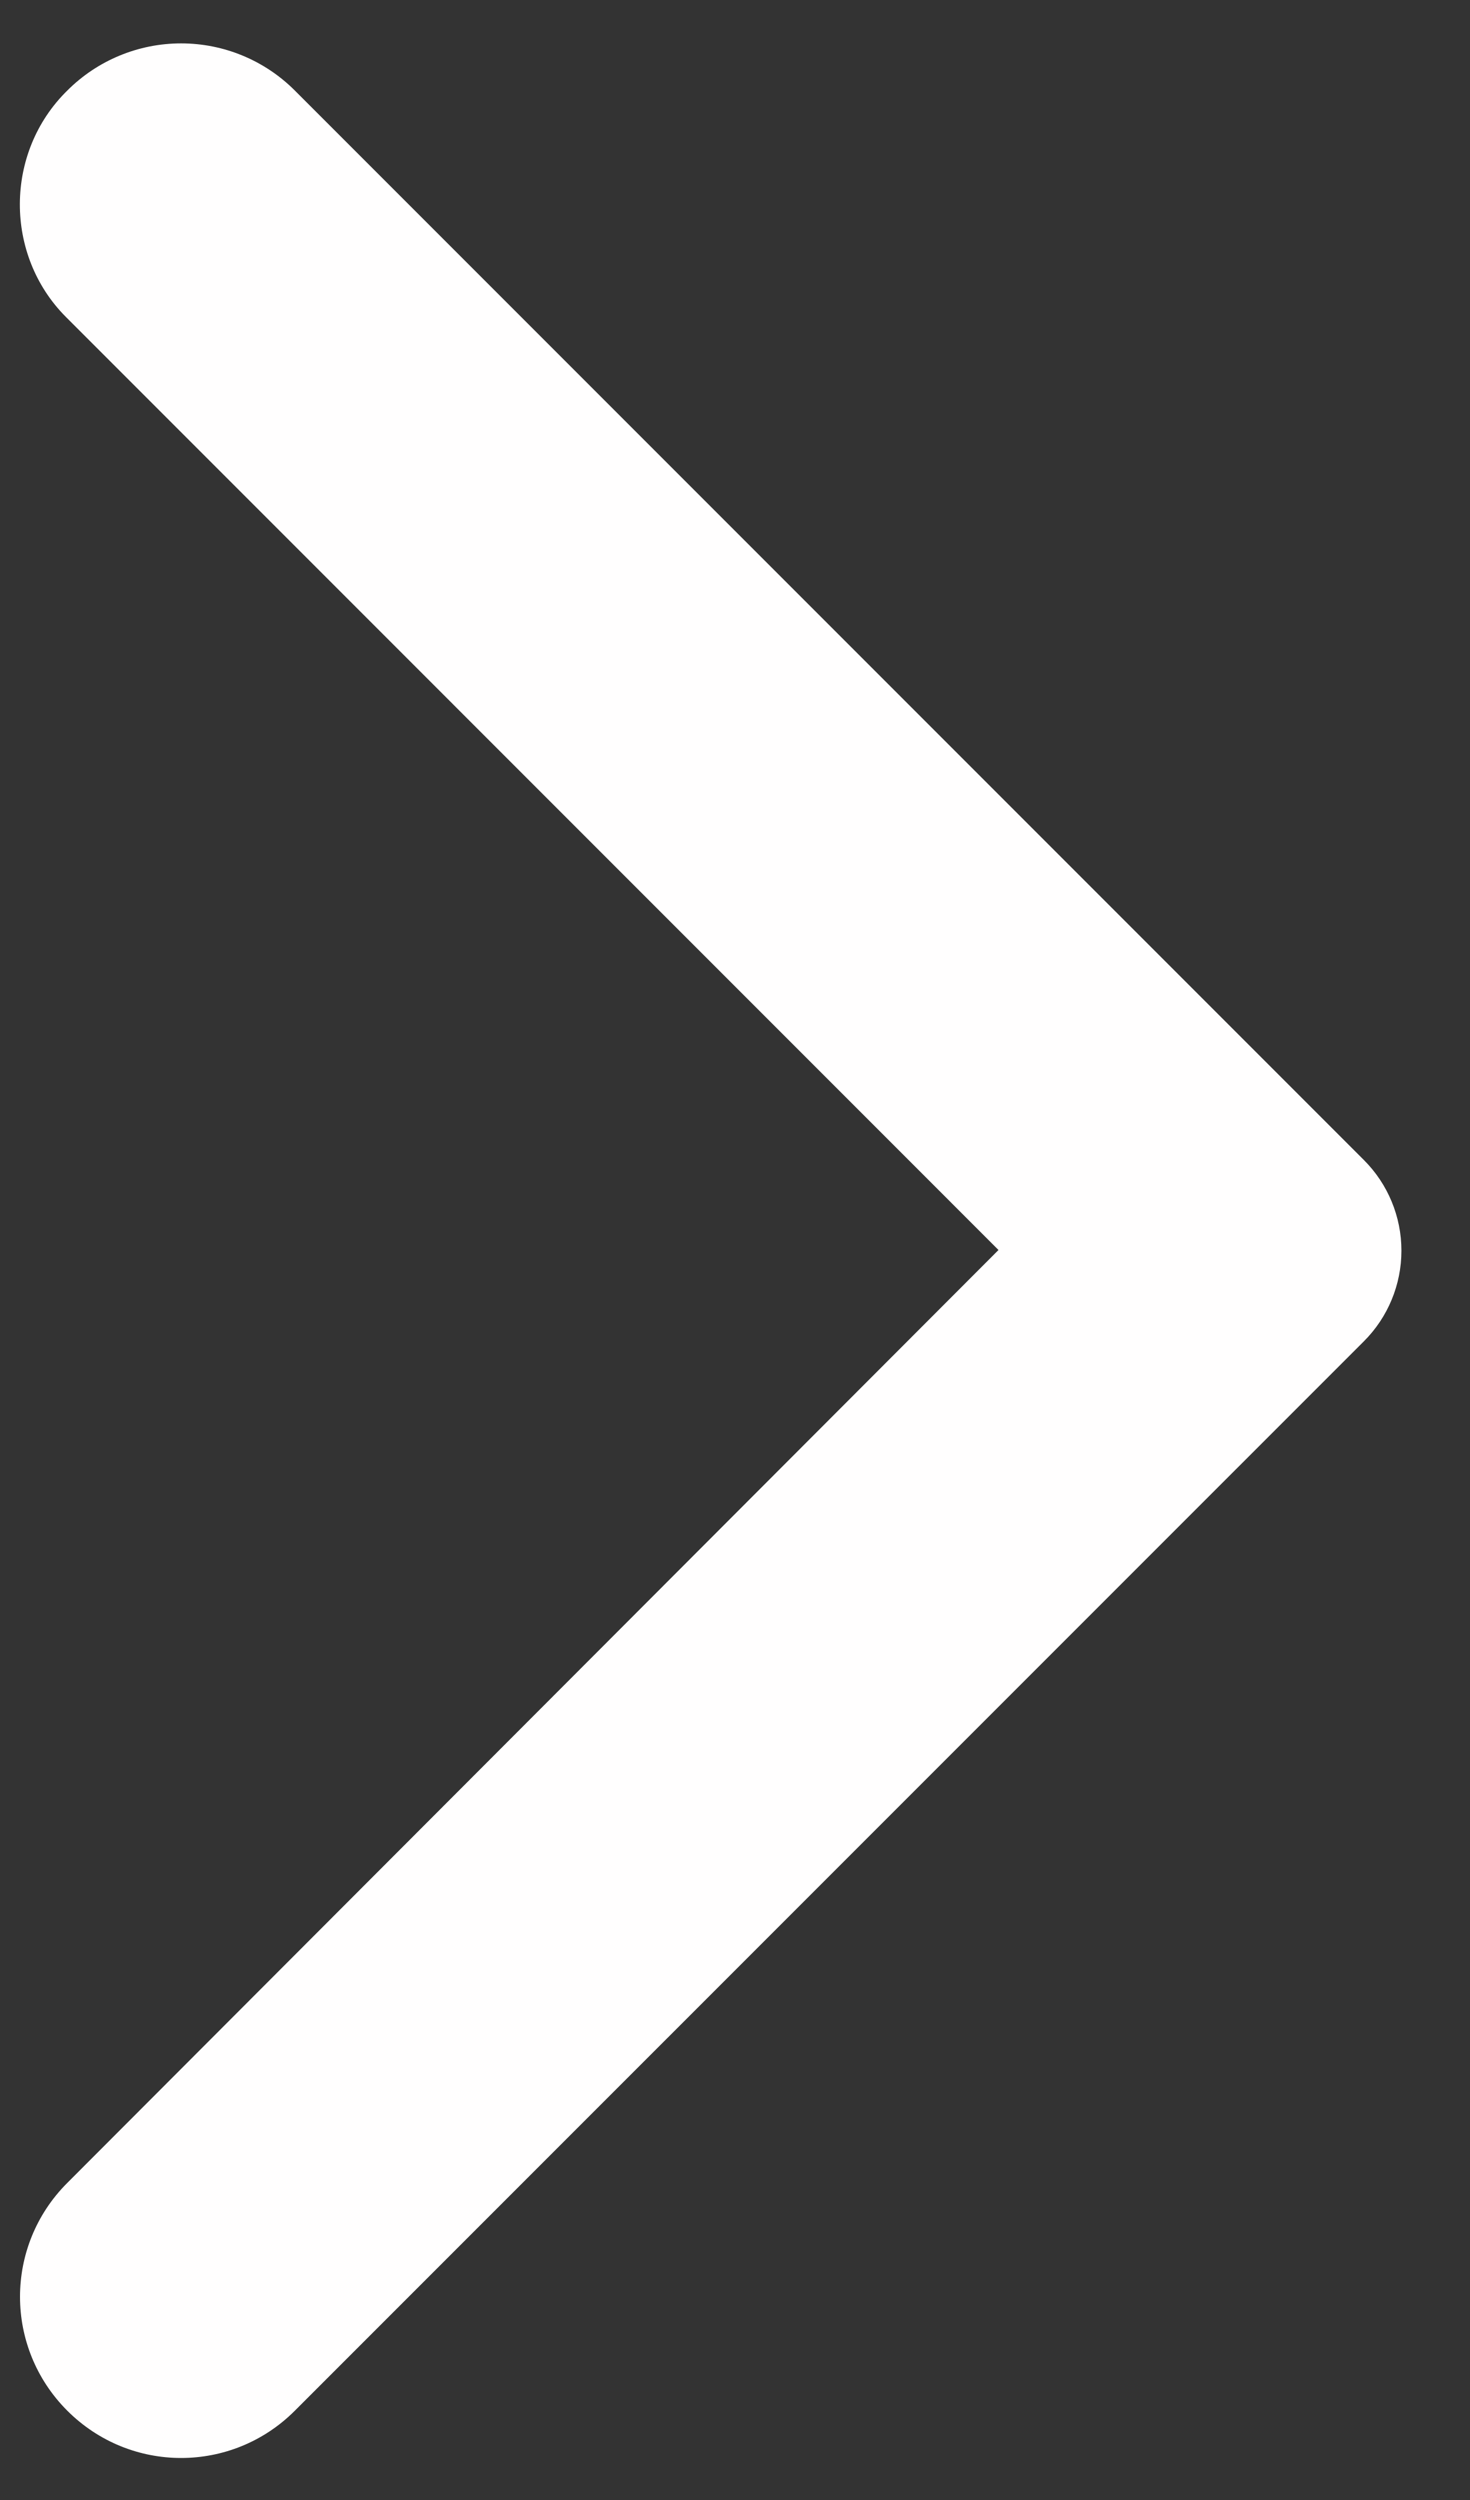 <?xml version="1.0" encoding="UTF-8"?>
<svg width="20px" height="34px" viewBox="0 0 20 34" version="1.1" xmlns="http://www.w3.org/2000/svg" xmlns:xlink="http://www.w3.org/1999/xlink">
    <rect x="0" y="0" width="20" height="34" fill="#333333" stroke="none"/>
    <!-- Generator: Sketch 56.3 (81716) - https://sketch.com -->
    <title>ic-round-arrow-back-ios</title>
    <desc>Created with Sketch.</desc>
    <g id="Page-1" stroke="none" stroke-width="1" fill="none" fill-rule="evenodd">
        <g id="Open-Mobile-Homepage" transform="translate(-339, -203)" fill-rule="nonzero">
            <g id="ic-round-arrow-back-ios" transform="translate(348, 220) scale(-1, 1) translate(-348, -220) translate(327, 199)">
                <g id="Icon" transform="translate(10.8, 4.2)" fill="#FFFEFE">
                    <path d="M18.285,1.032 C17.875,0.621 17.317,0.39 16.736,0.39 C16.155,0.39 15.598,0.621 15.188,1.032 L0.645,15.575 C0.317,15.902 0.133,16.346 0.133,16.809 C0.133,17.272 0.317,17.716 0.645,18.043 L15.188,32.585 C16.045,33.443 17.427,33.443 18.285,32.585 C19.142,31.727 19.142,30.345 18.285,29.488 L5.615,16.8 L18.302,4.112 C19.142,3.272 19.142,1.873 18.285,1.032 Z" id="Icon-Path"></path>
                </g>
                <rect id="ViewBox" x="0" y="0" width="42" height="42"></rect>
            </g>
        </g>
    </g>
</svg>